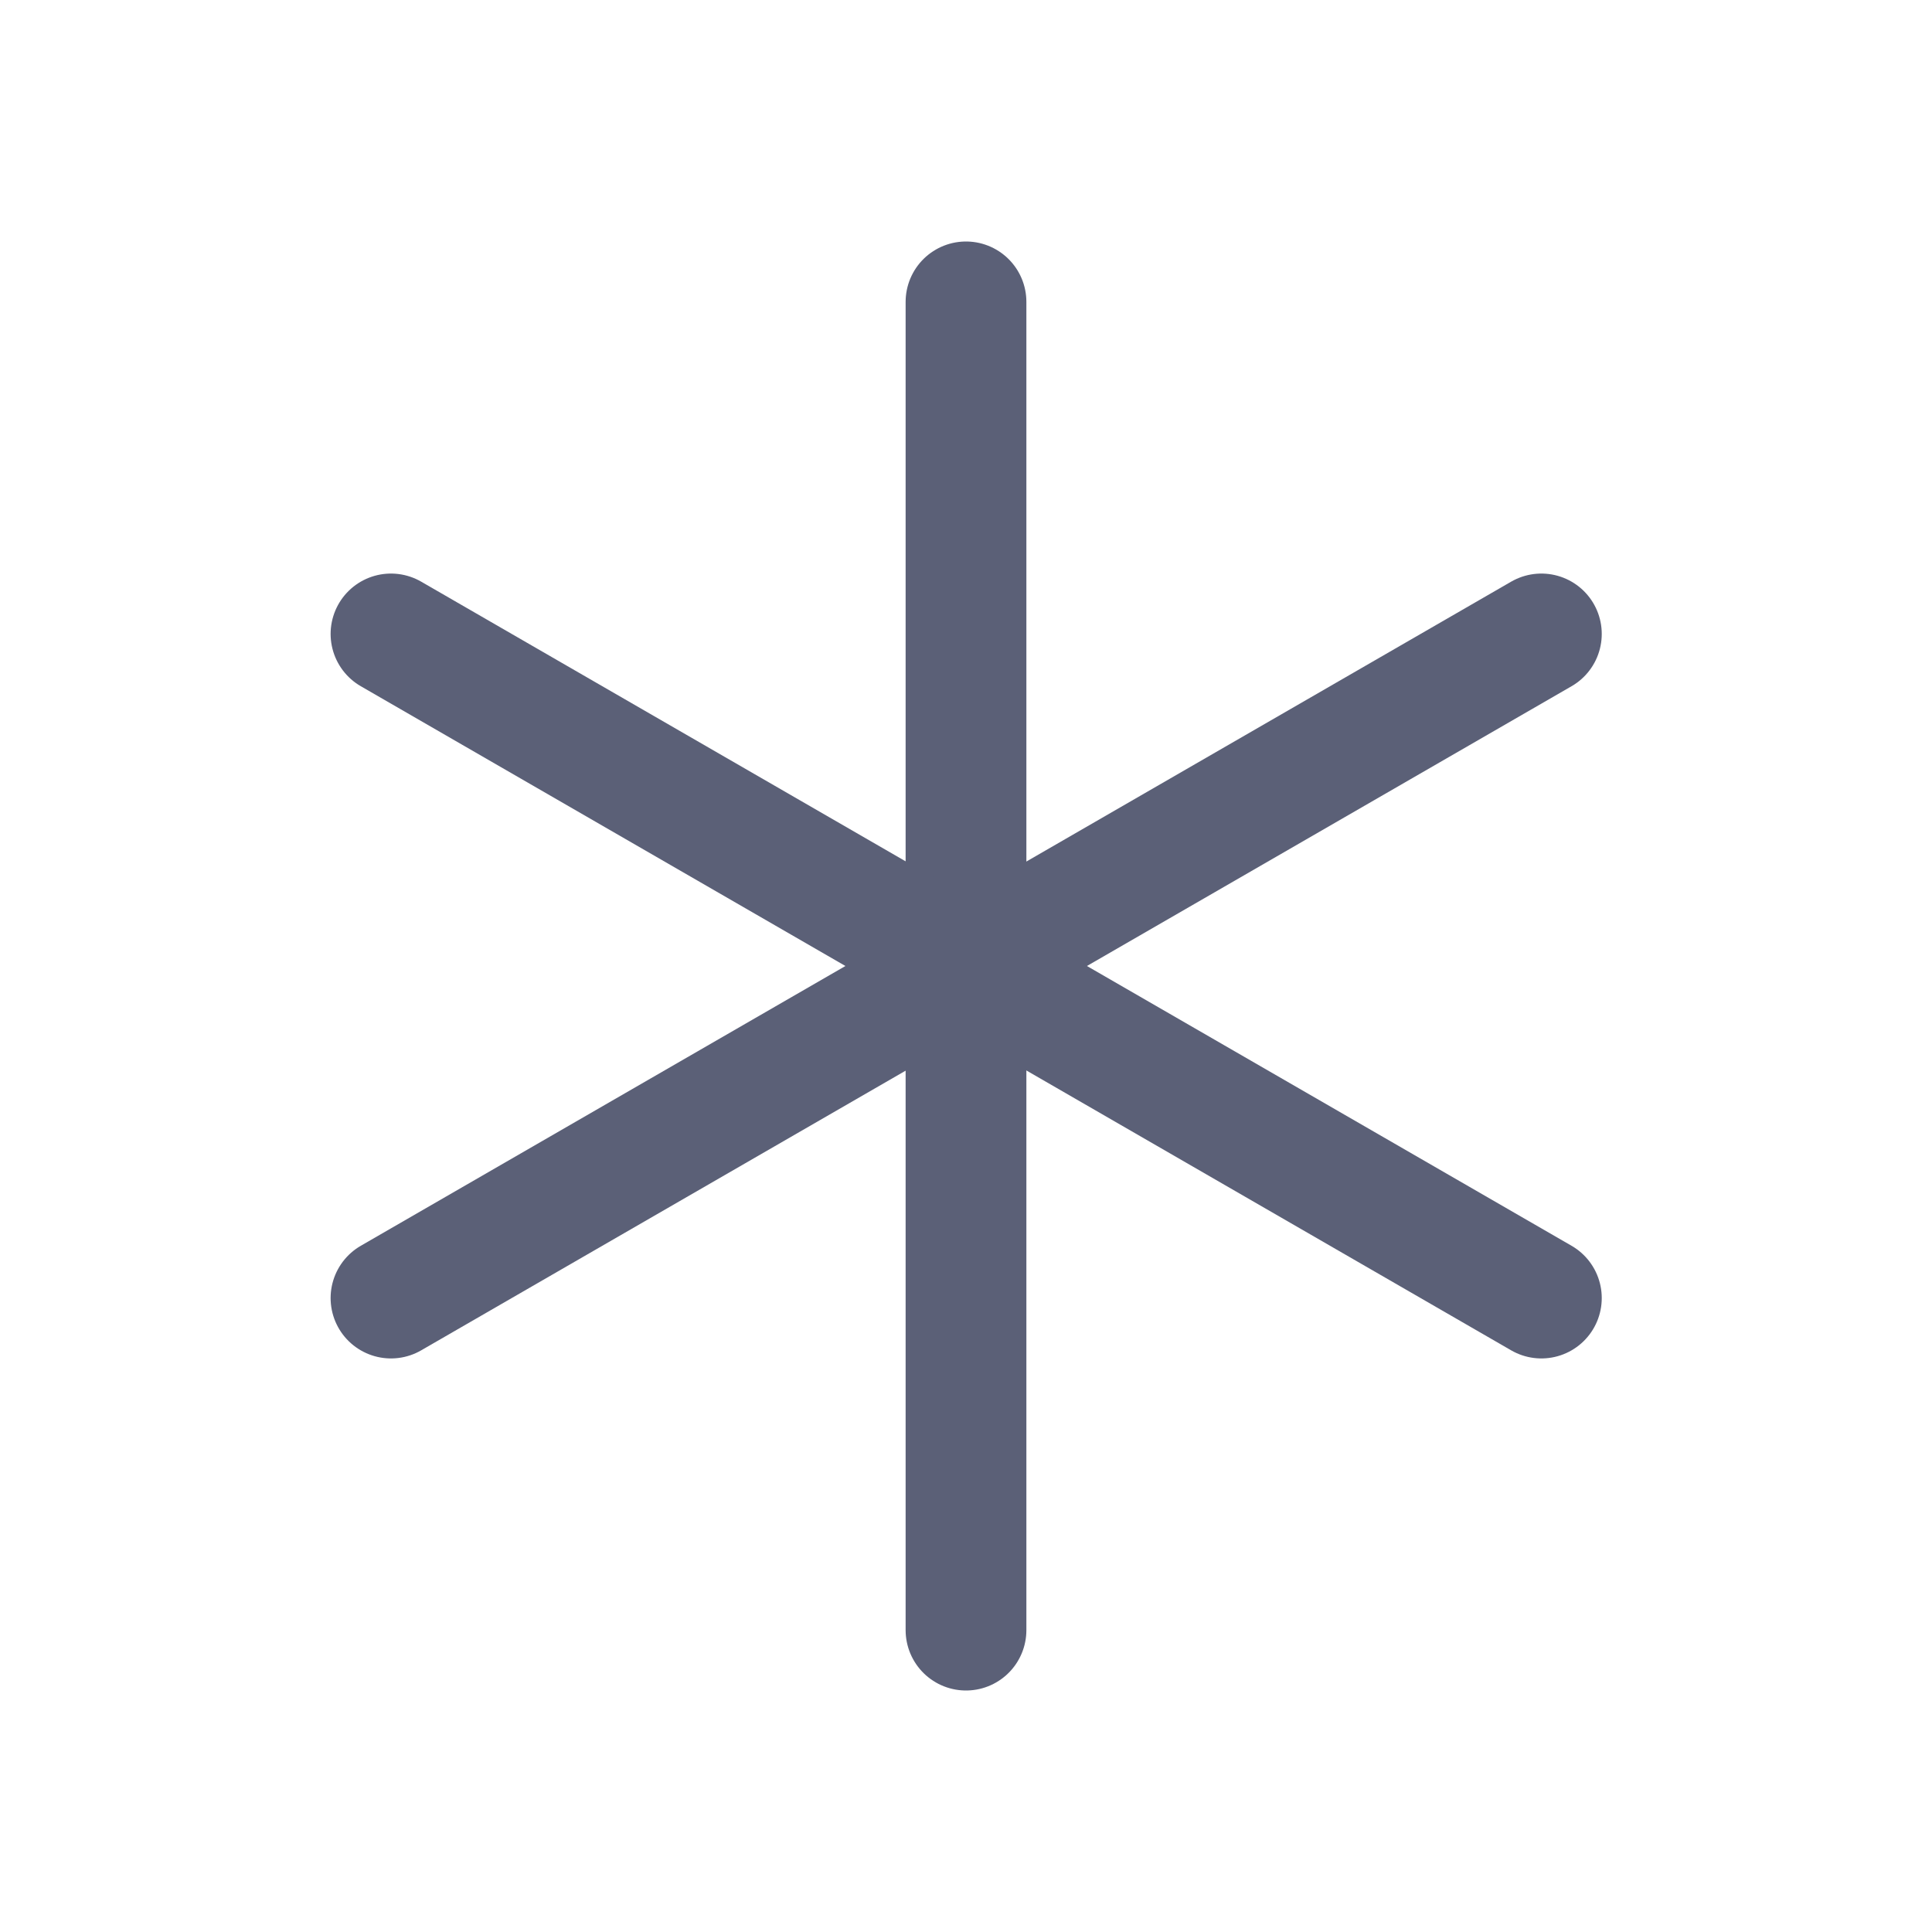 <svg width="16" height="16" viewBox="0 0 16 16" fill="none" xmlns="http://www.w3.org/2000/svg">
<path d="M8 2.5V13.5" stroke="#5B6077" stroke-linecap="round" stroke-linejoin="round"/>
<path d="M3.238 5.25L12.765 10.75" stroke="#5B6077" stroke-linecap="round" stroke-linejoin="round"/>
<path d="M3.238 10.75L12.765 5.25" stroke="#5B6077" stroke-linecap="round" stroke-linejoin="round"/>
</svg>

